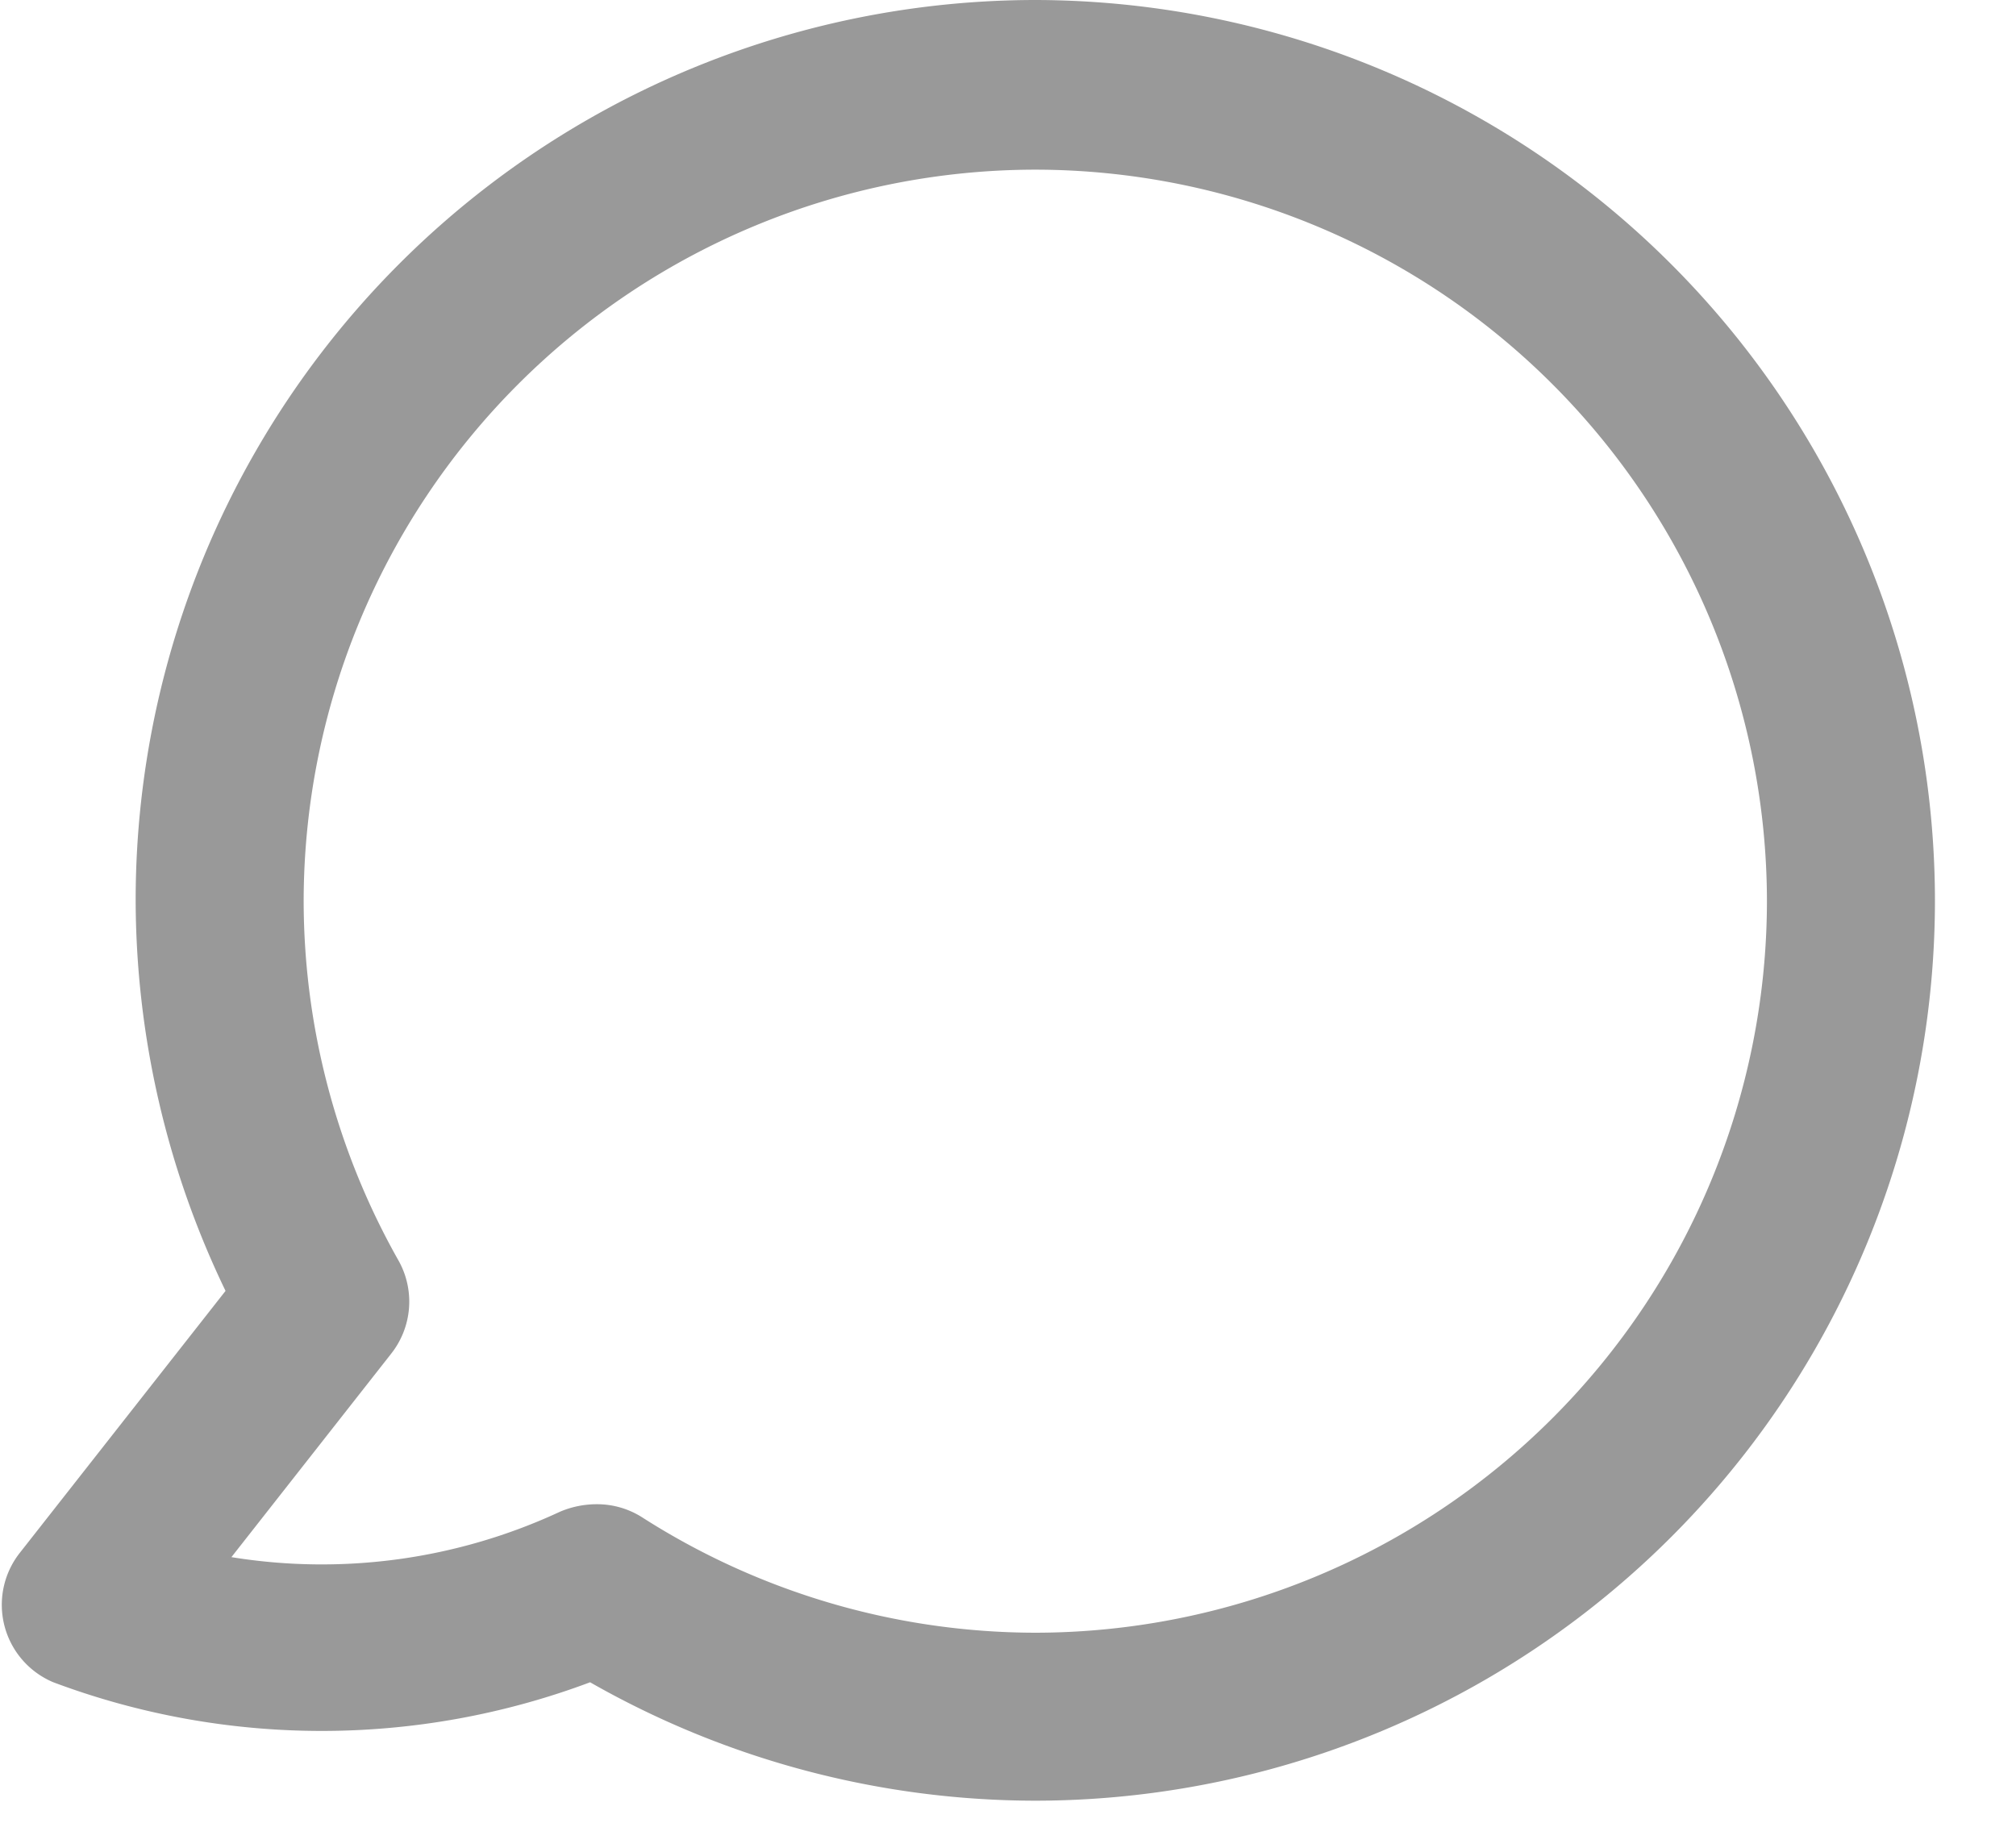 <svg width="24" height="22" fill="none" xmlns="http://www.w3.org/2000/svg"><path opacity=".4" d="M12.325 21.44a10.72 10.72 0 0 1-5.3-1.41 9.1 9.1 0 0 1-6.39 0 1 1 0 0 1-.4-1.54l2.45-3.12a10.75 10.75 0 0 1-1.07-4.66A10.72 10.72 0 0 1 12.325 0a10.73 10.73 0 0 1 10.71 10.71 10.72 10.72 0 0 1-10.71 10.73Zm-5.22-3.53a1 1 0 0 1 .53.15 8.71 8.71 0 0 0 4.69 1.38 8.72 8.72 0 0 0 8.71-8.71 8.72 8.72 0 0 0-8.71-8.71 8.72 8.72 0 0 0-8.71 8.71 8.72 8.72 0 0 0 1.13 4.28 1 1 0 0 1-.09 1.11l-1.9 2.42a6.72 6.72 0 0 0 3.91-.54c.14-.06.289-.09.44-.09Z" fill="#000"/></svg>